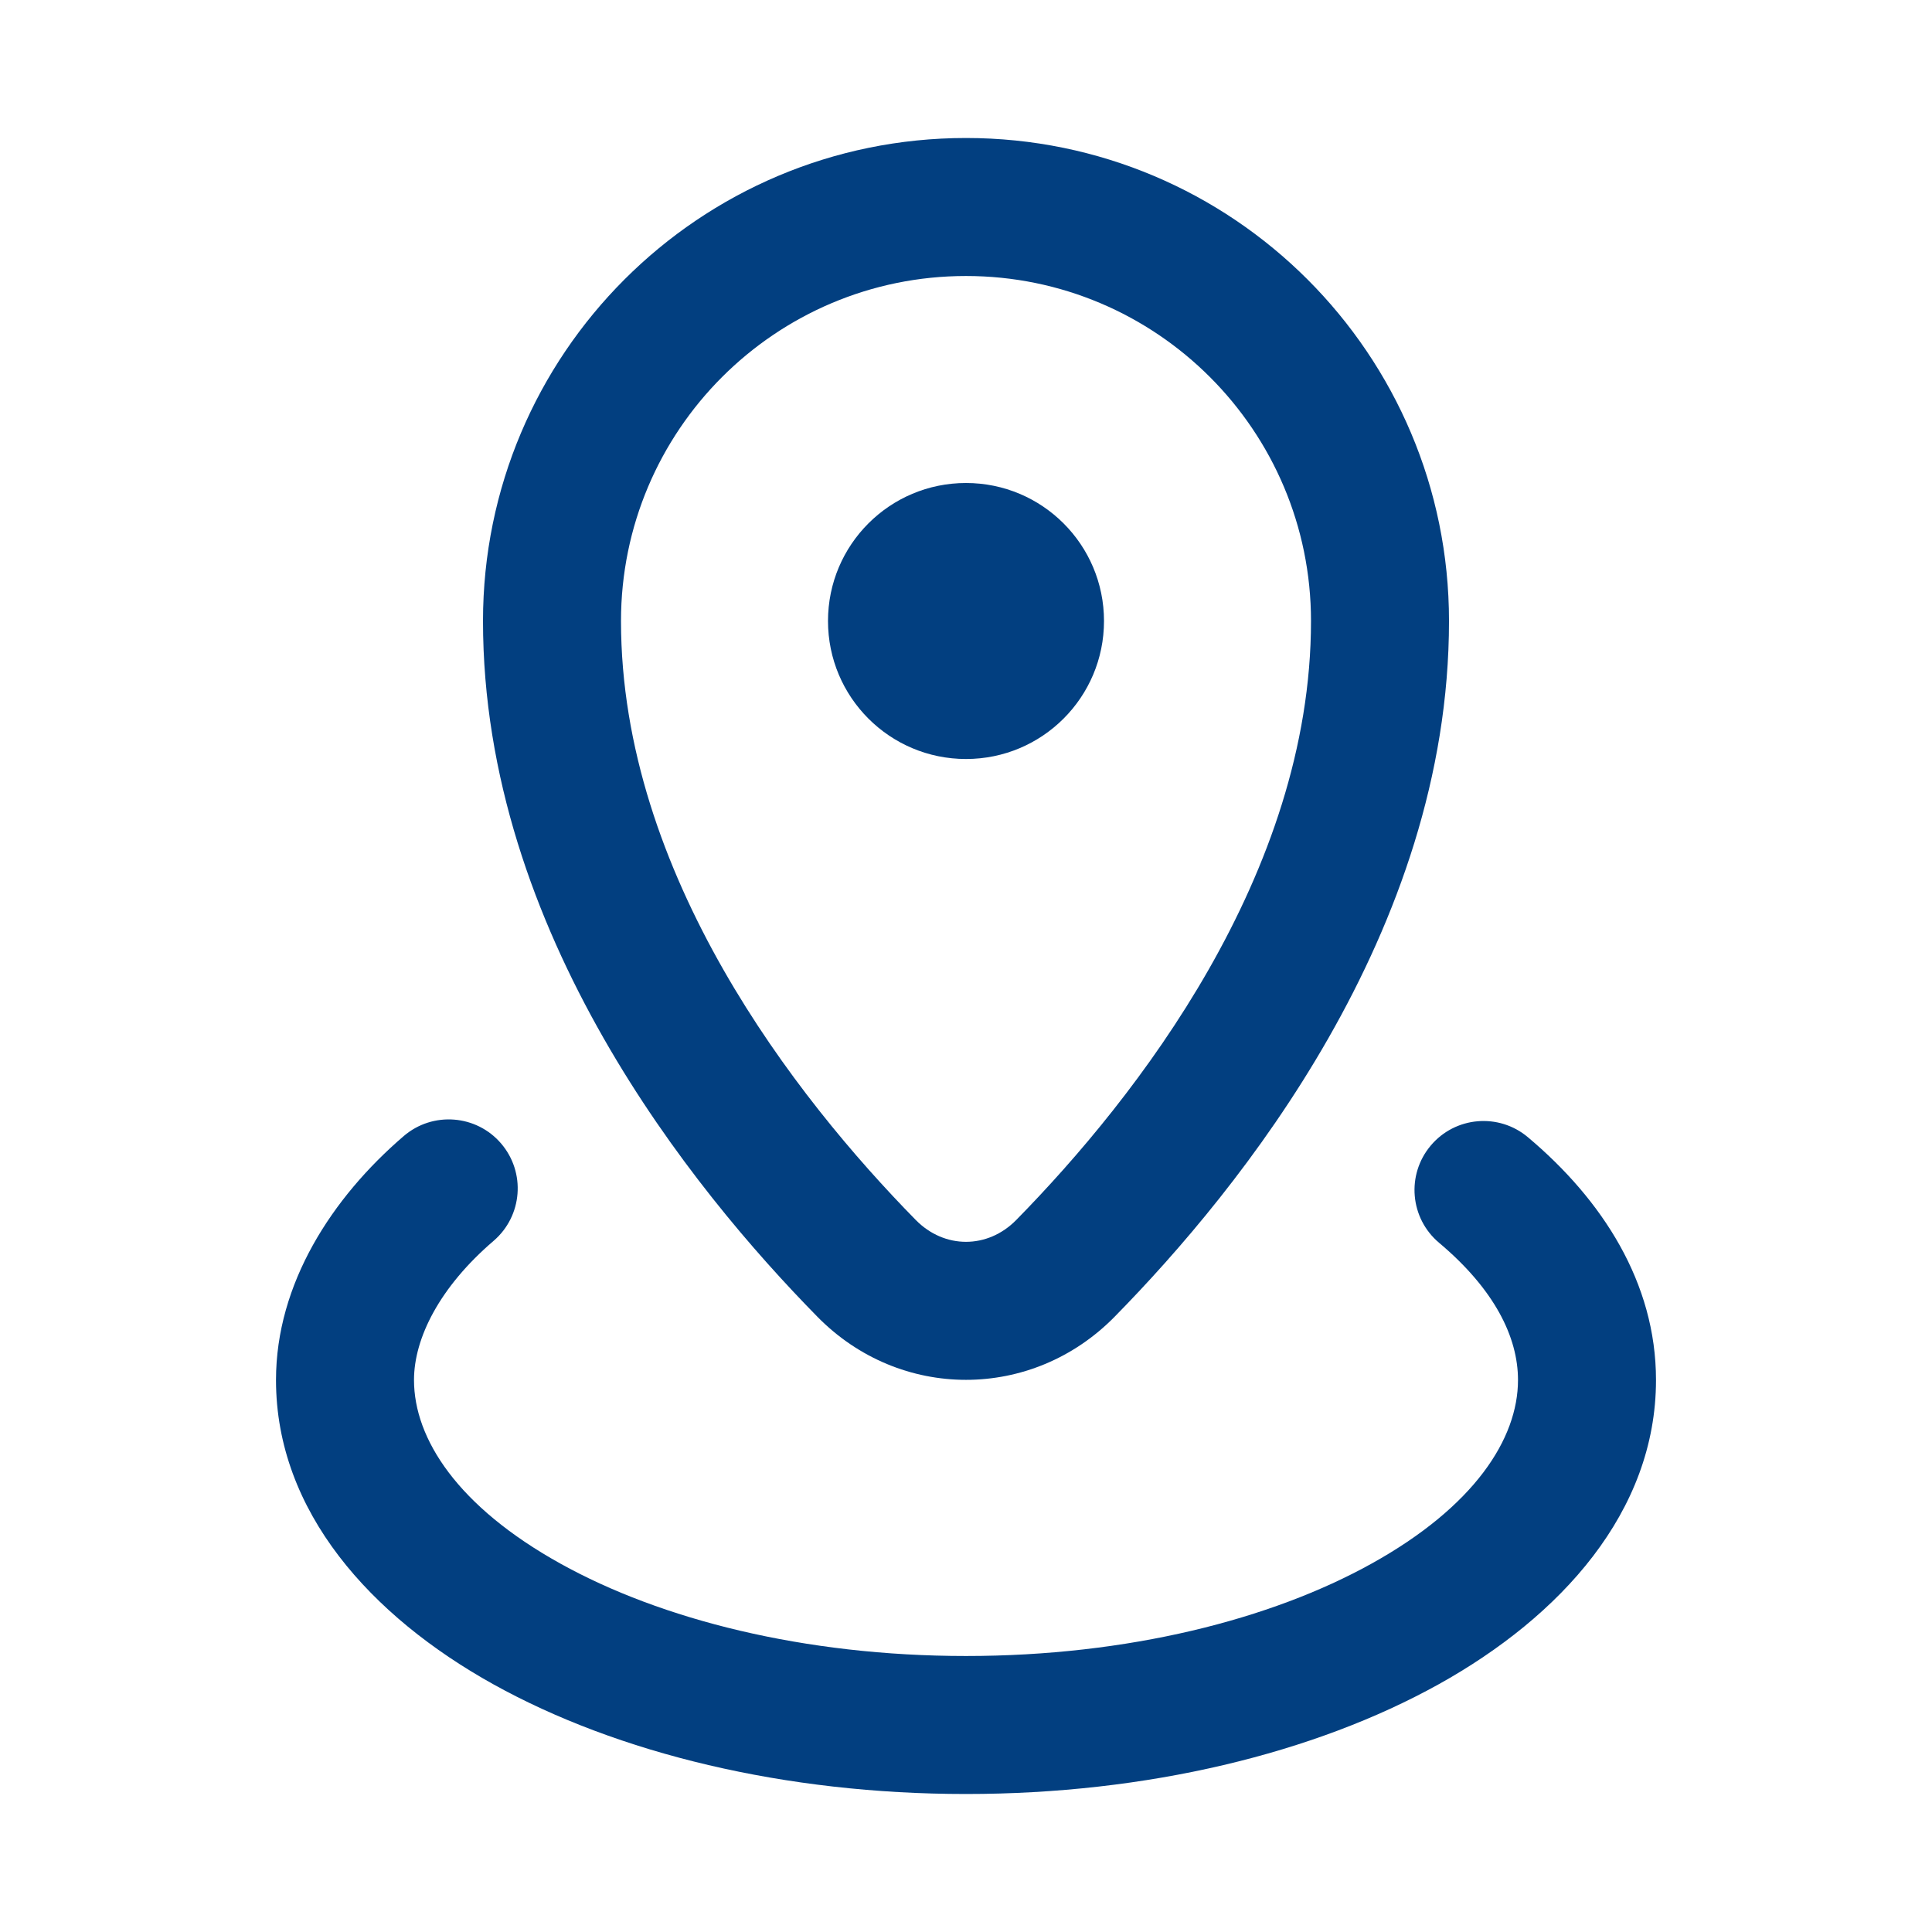 <svg width="28" height="28" viewBox="0 0 28 28" fill="none" xmlns="http://www.w3.org/2000/svg">
<path d="M14 11C15.105 11 16 10.105 16 9C16 7.895 15.105 7 14 7C12.895 7 12 7.895 12 9C12 10.105 12.895 11 14 11Z" fill="#023F80"/>
<path fill-rule="evenodd" clipRule="evenodd" d="M7 9C7 5.134 10.134 2 14 2C17.866 2 21 5.134 21 9C21 13.506 17.962 17.242 16.155 19.082C14.957 20.303 13.043 20.303 11.845 19.082C10.038 17.242 7 13.506 7 9ZM14 4C11.239 4 9 6.239 9 9C9 12.667 11.528 15.905 13.272 17.681C13.687 18.103 14.313 18.103 14.728 17.681C16.472 15.905 19 12.667 19 9C19 6.239 16.761 4 14 4Z" fill="#023F80"/>
<path d="M7.262 16.572C7.622 16.992 7.573 17.623 7.154 17.983C6.372 18.653 6 19.393 6 20C6 20.853 6.634 21.835 8.122 22.661C9.576 23.469 11.652 24 14 24C16.348 24 18.424 23.469 19.878 22.661C21.366 21.835 22 20.853 22 20C22 19.376 21.657 18.685 20.857 18.012C20.434 17.657 20.379 17.026 20.735 16.603C21.09 16.18 21.721 16.126 22.143 16.481C23.221 17.387 24 18.589 24 20C24 21.909 22.619 23.427 20.85 24.41C19.046 25.412 16.622 26 14 26C11.377 26 8.954 25.412 7.15 24.41C5.381 23.427 4 21.909 4 20C4 18.605 4.81 17.358 5.852 16.464C6.271 16.105 6.903 16.153 7.262 16.572Z" fill="#023F80"/>
</svg>

